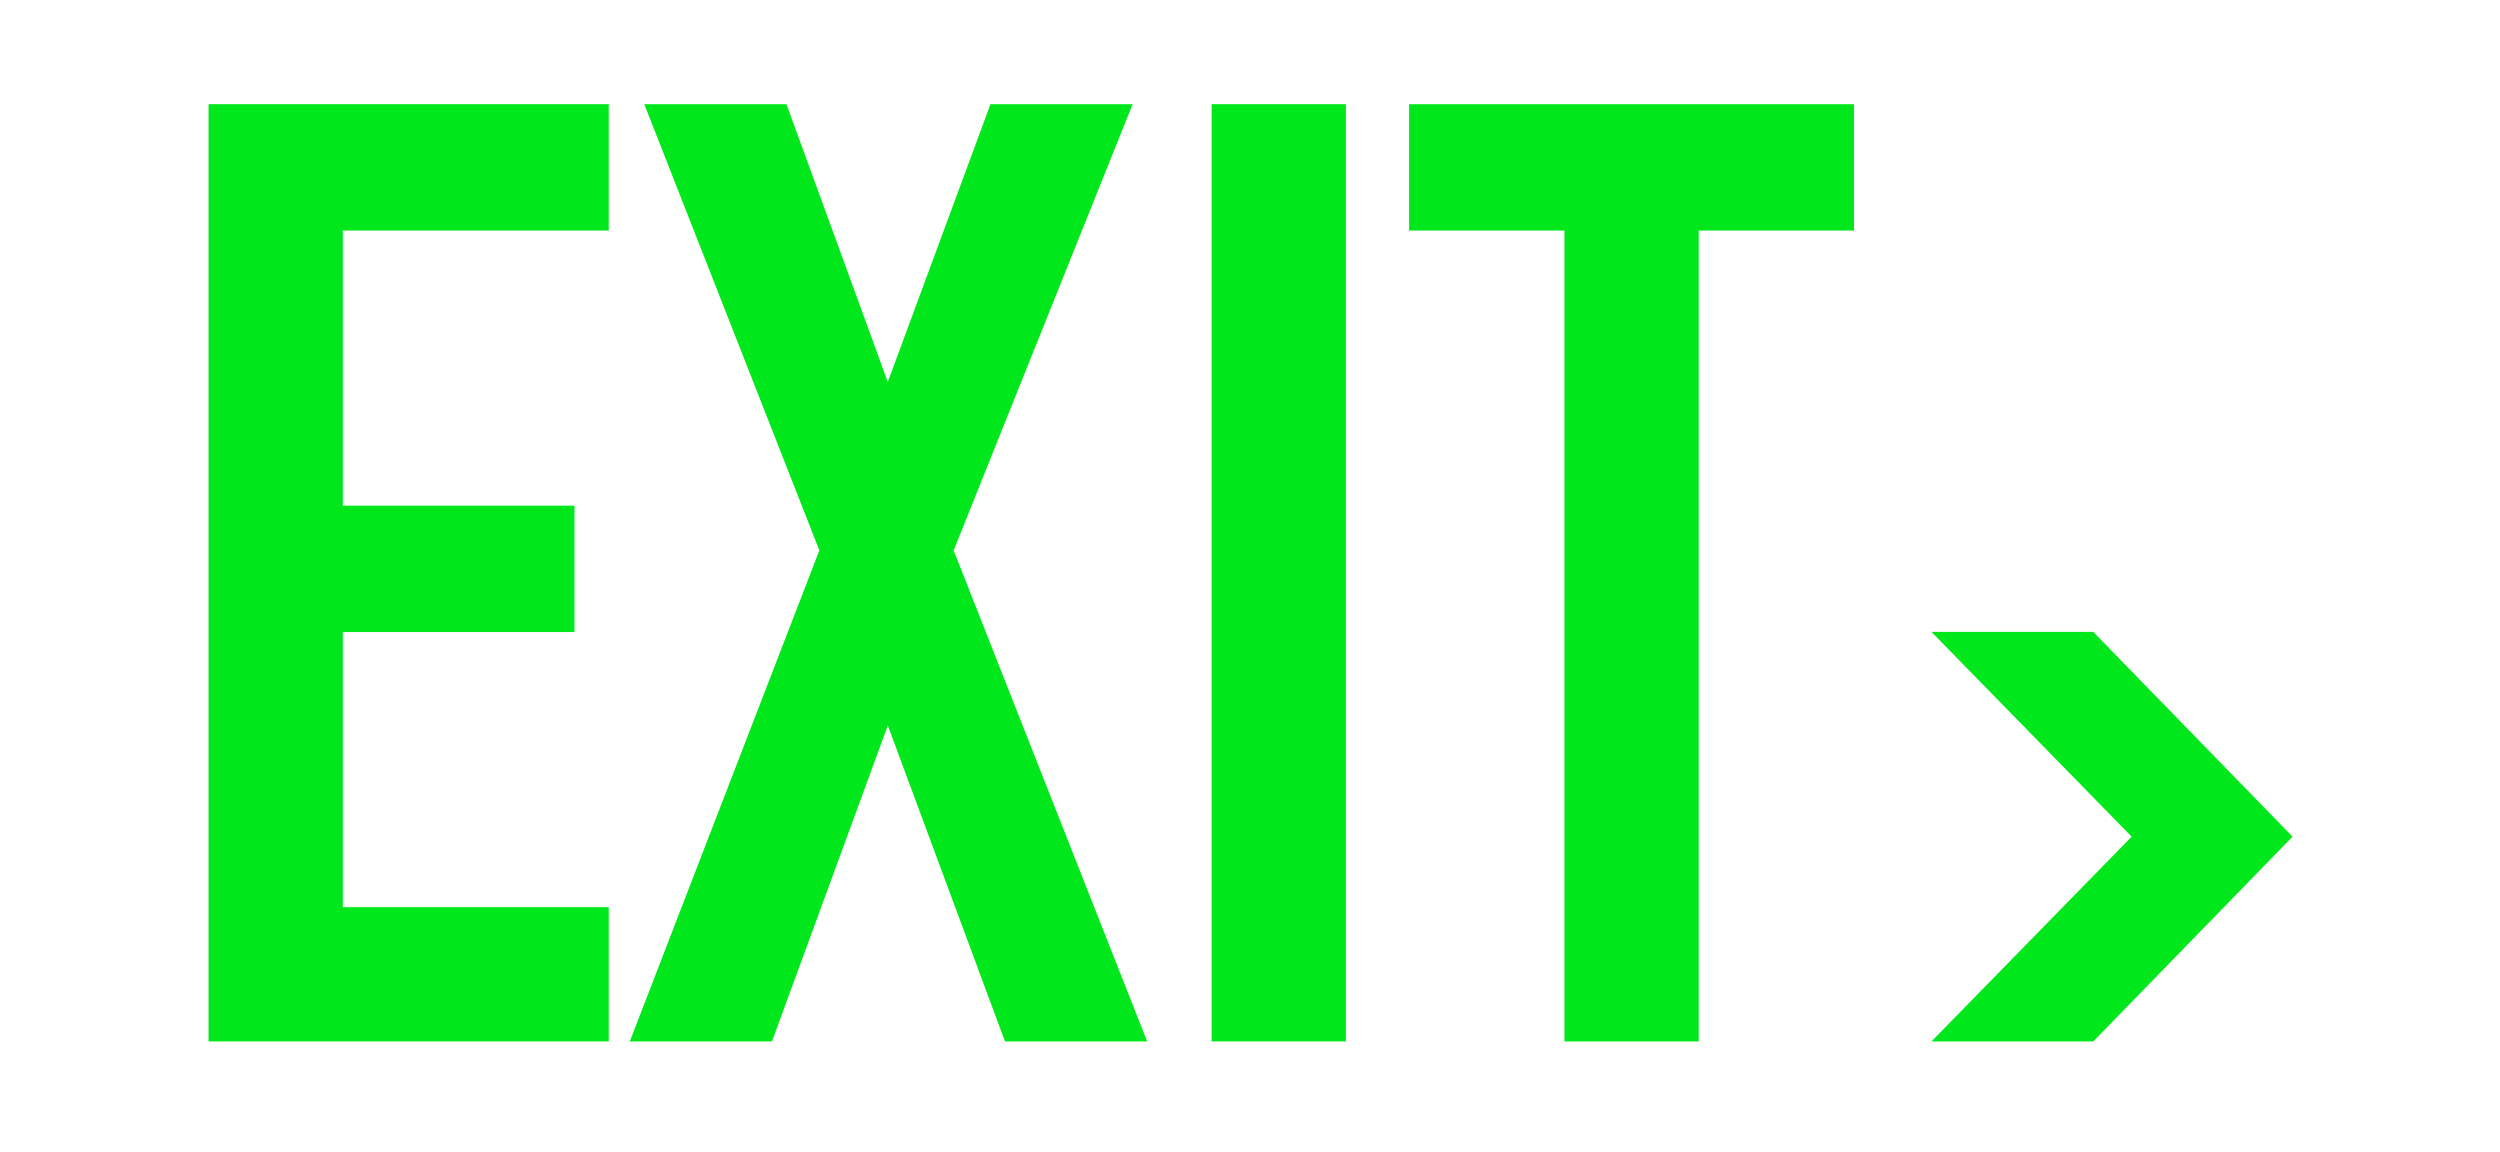 <?xml version="1.0" encoding="utf-8"?>
<!-- Generator: Adobe Illustrator 27.4.0, SVG Export Plug-In . SVG Version: 6.00 Build 0)  -->
<svg version="1.1" id="图层_1" xmlns="http://www.w3.org/2000/svg" xmlns:xlink="http://www.w3.org/1999/xlink" x="0px" y="0px"
	 viewBox="0 0 1200 553" style="enable-background:new 0 0 1200 553;" xml:space="preserve">
<style type="text/css">
	.st0{fill:#00E81B;}
</style>
<g>
	<path class="st0" d="M100.1,499.89V50h192.09v60.66H164.55v132.06h111.21v60.66H164.55v132.06h127.64v64.45H100.1z"/>
	<path class="st0" d="M302.3,499.89l90.99-235.69L309.25,50h68.24l48.65,133.33L475.43,50h68.24l-85.93,214.2l92.89,235.69h-68.24
		l-56.24-151.65l-55.61,151.65H302.3z"/>
	<path class="st0" d="M581.58,499.89V50h64.45v449.89H581.58z"/>
	<path class="st0" d="M750.92,499.89V110.66h-74.56V50h213.57v60.66h-74.56v389.23H750.92z"/>
	<path class="st0" d="M927.09,303.3h77.67l95.66,98.3l-95.66,98.3h-77.67l96.1-98.3L927.09,303.3z"/>
</g>
</svg>

